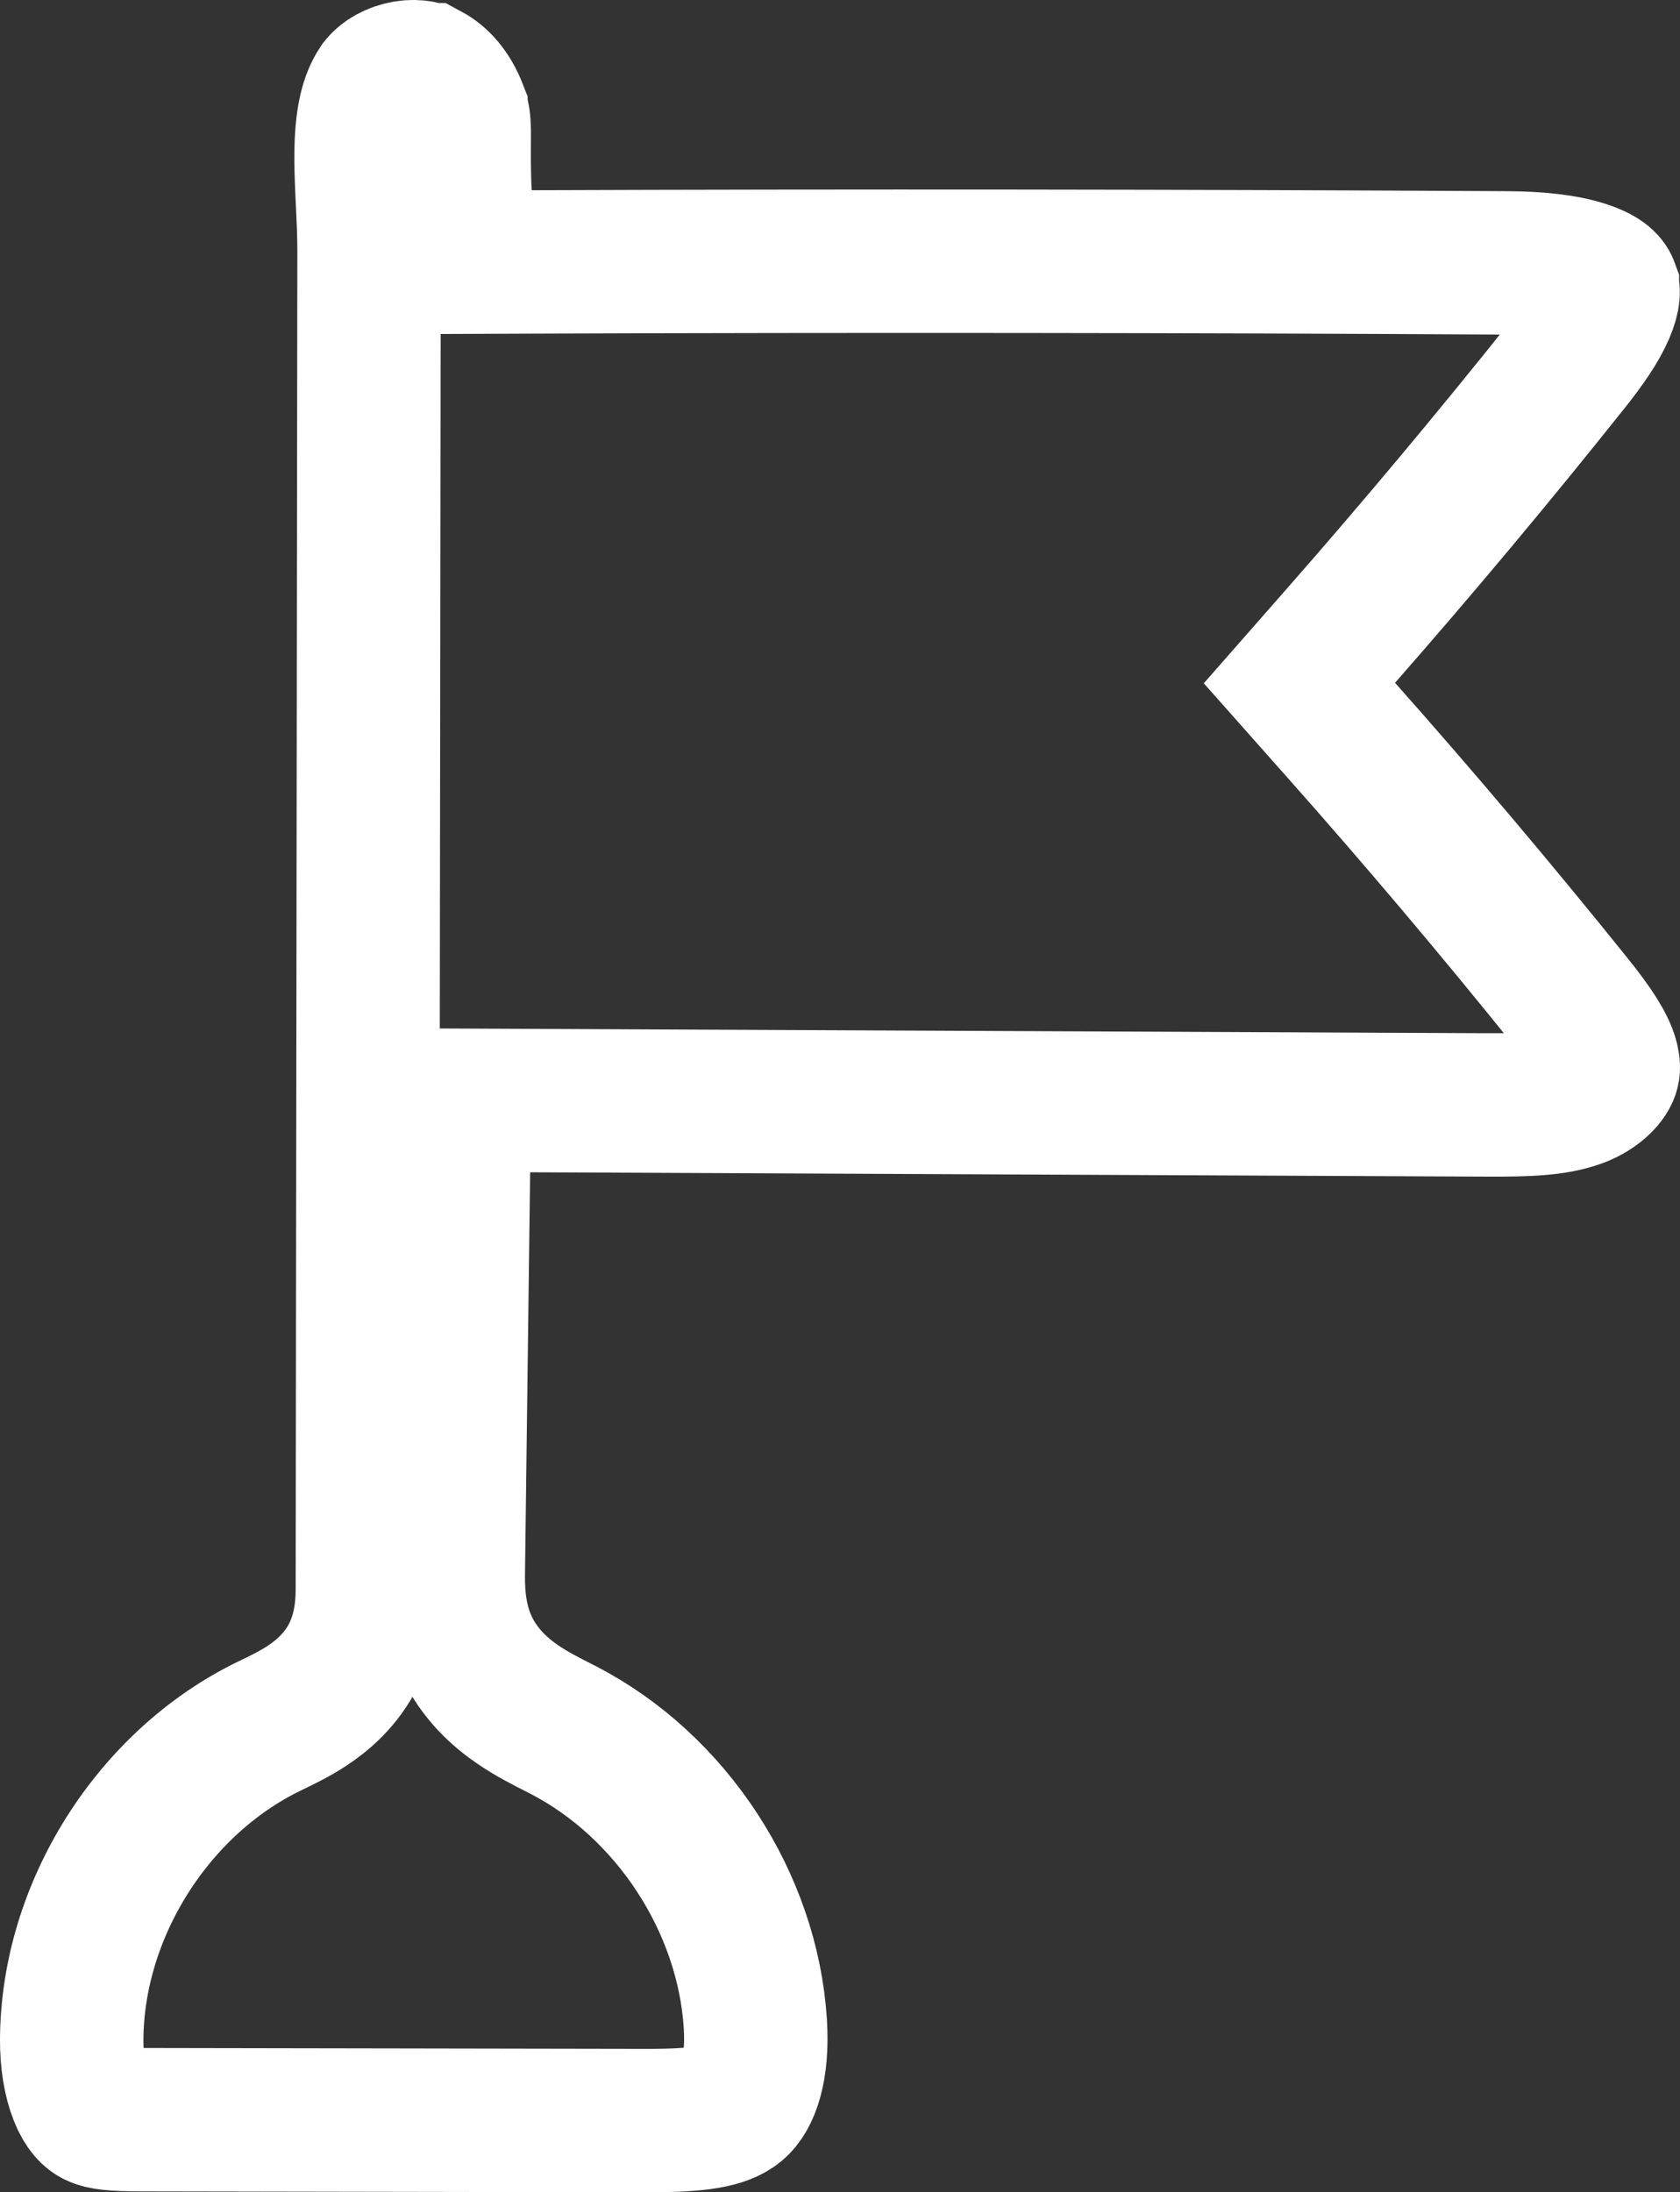 <svg width="82" height="107" viewBox="0 0 82 107" fill="none" xmlns="http://www.w3.org/2000/svg">
<rect x="0" y="0" width="82" height="107" fill="#333333" stroke="none"/>
<path d="M76.695 48.938L76.697 48.94C77.725 50.216 78.269 51.07 78.443 51.72L78.469 51.843C78.509 52.025 78.504 52.135 78.492 52.203L78.49 52.217C78.475 52.311 78.408 52.515 78.138 52.789C77.862 53.069 77.459 53.33 77.002 53.495C75.878 53.902 74.541 53.94 72.513 53.932C72.513 53.932 72.513 53.932 72.512 53.932L25.891 53.72L22.42 53.705L22.376 57.176L22.128 76.549L22.128 76.558C22.128 76.593 22.127 76.632 22.127 76.673C22.117 77.36 22.096 78.841 22.728 80.264L22.732 80.271C23.375 81.709 24.43 82.624 25.284 83.207C25.962 83.669 26.736 84.061 27.238 84.314C27.327 84.359 27.407 84.4 27.477 84.436C32.772 87.166 36.494 92.857 36.868 98.788C37.007 101.02 36.498 102.302 35.912 102.789C35.266 103.319 34.105 103.508 31.583 103.508C27.479 103.5 23.375 103.493 19.273 103.486L19.262 103.486L19.177 103.486C15.099 103.479 11.021 103.473 6.944 103.465C5.52 103.46 5.01 103.394 4.69 103.24L4.688 103.239C4.499 103.148 4.204 102.915 3.93 102.229C3.648 101.523 3.494 100.571 3.5 99.552L3.5 99.55C3.533 93.241 7.455 87.017 13.135 84.258L13.143 84.254C13.191 84.231 13.245 84.204 13.306 84.175C13.709 83.981 14.382 83.658 14.981 83.263C15.72 82.777 16.67 81.991 17.283 80.73C17.94 79.382 17.934 77.971 17.931 77.375C17.931 77.341 17.931 77.31 17.931 77.282C17.95 63.92 17.966 50.554 17.982 37.192L17.982 37.158C17.982 37.158 17.982 37.158 17.982 37.158C17.988 33.004 17.992 28.85 17.997 24.696C18.002 20.542 18.007 16.388 18.013 12.235V12.235C18.014 11.44 17.974 10.61 17.938 9.868C17.933 9.765 17.928 9.663 17.923 9.564C17.883 8.706 17.854 7.943 17.873 7.219C17.911 5.738 18.149 4.837 18.544 4.238L18.545 4.237C18.697 4.008 19.055 3.713 19.616 3.571C20.176 3.429 20.627 3.519 20.866 3.648L20.867 3.648C21.409 3.941 21.914 4.497 22.254 5.369L22.254 5.37C22.363 5.649 22.407 5.874 22.416 6.427C22.418 6.553 22.416 6.734 22.414 6.956C22.41 7.582 22.402 8.534 22.46 9.497L22.66 12.798L25.967 12.785C41.837 12.727 57.708 12.742 73.579 12.832C75.042 12.841 76.371 12.974 77.35 13.301C78.297 13.617 78.421 13.93 78.457 14.029L78.457 14.03C78.494 14.133 78.567 14.423 78.257 15.146C77.932 15.902 77.346 16.753 76.574 17.723C72.975 22.242 69.272 26.675 65.461 31.019L63.424 33.34L65.473 35.65C69.32 39.985 73.061 44.419 76.695 48.938Z" stroke="white" stroke-width="7"/>
</svg>
